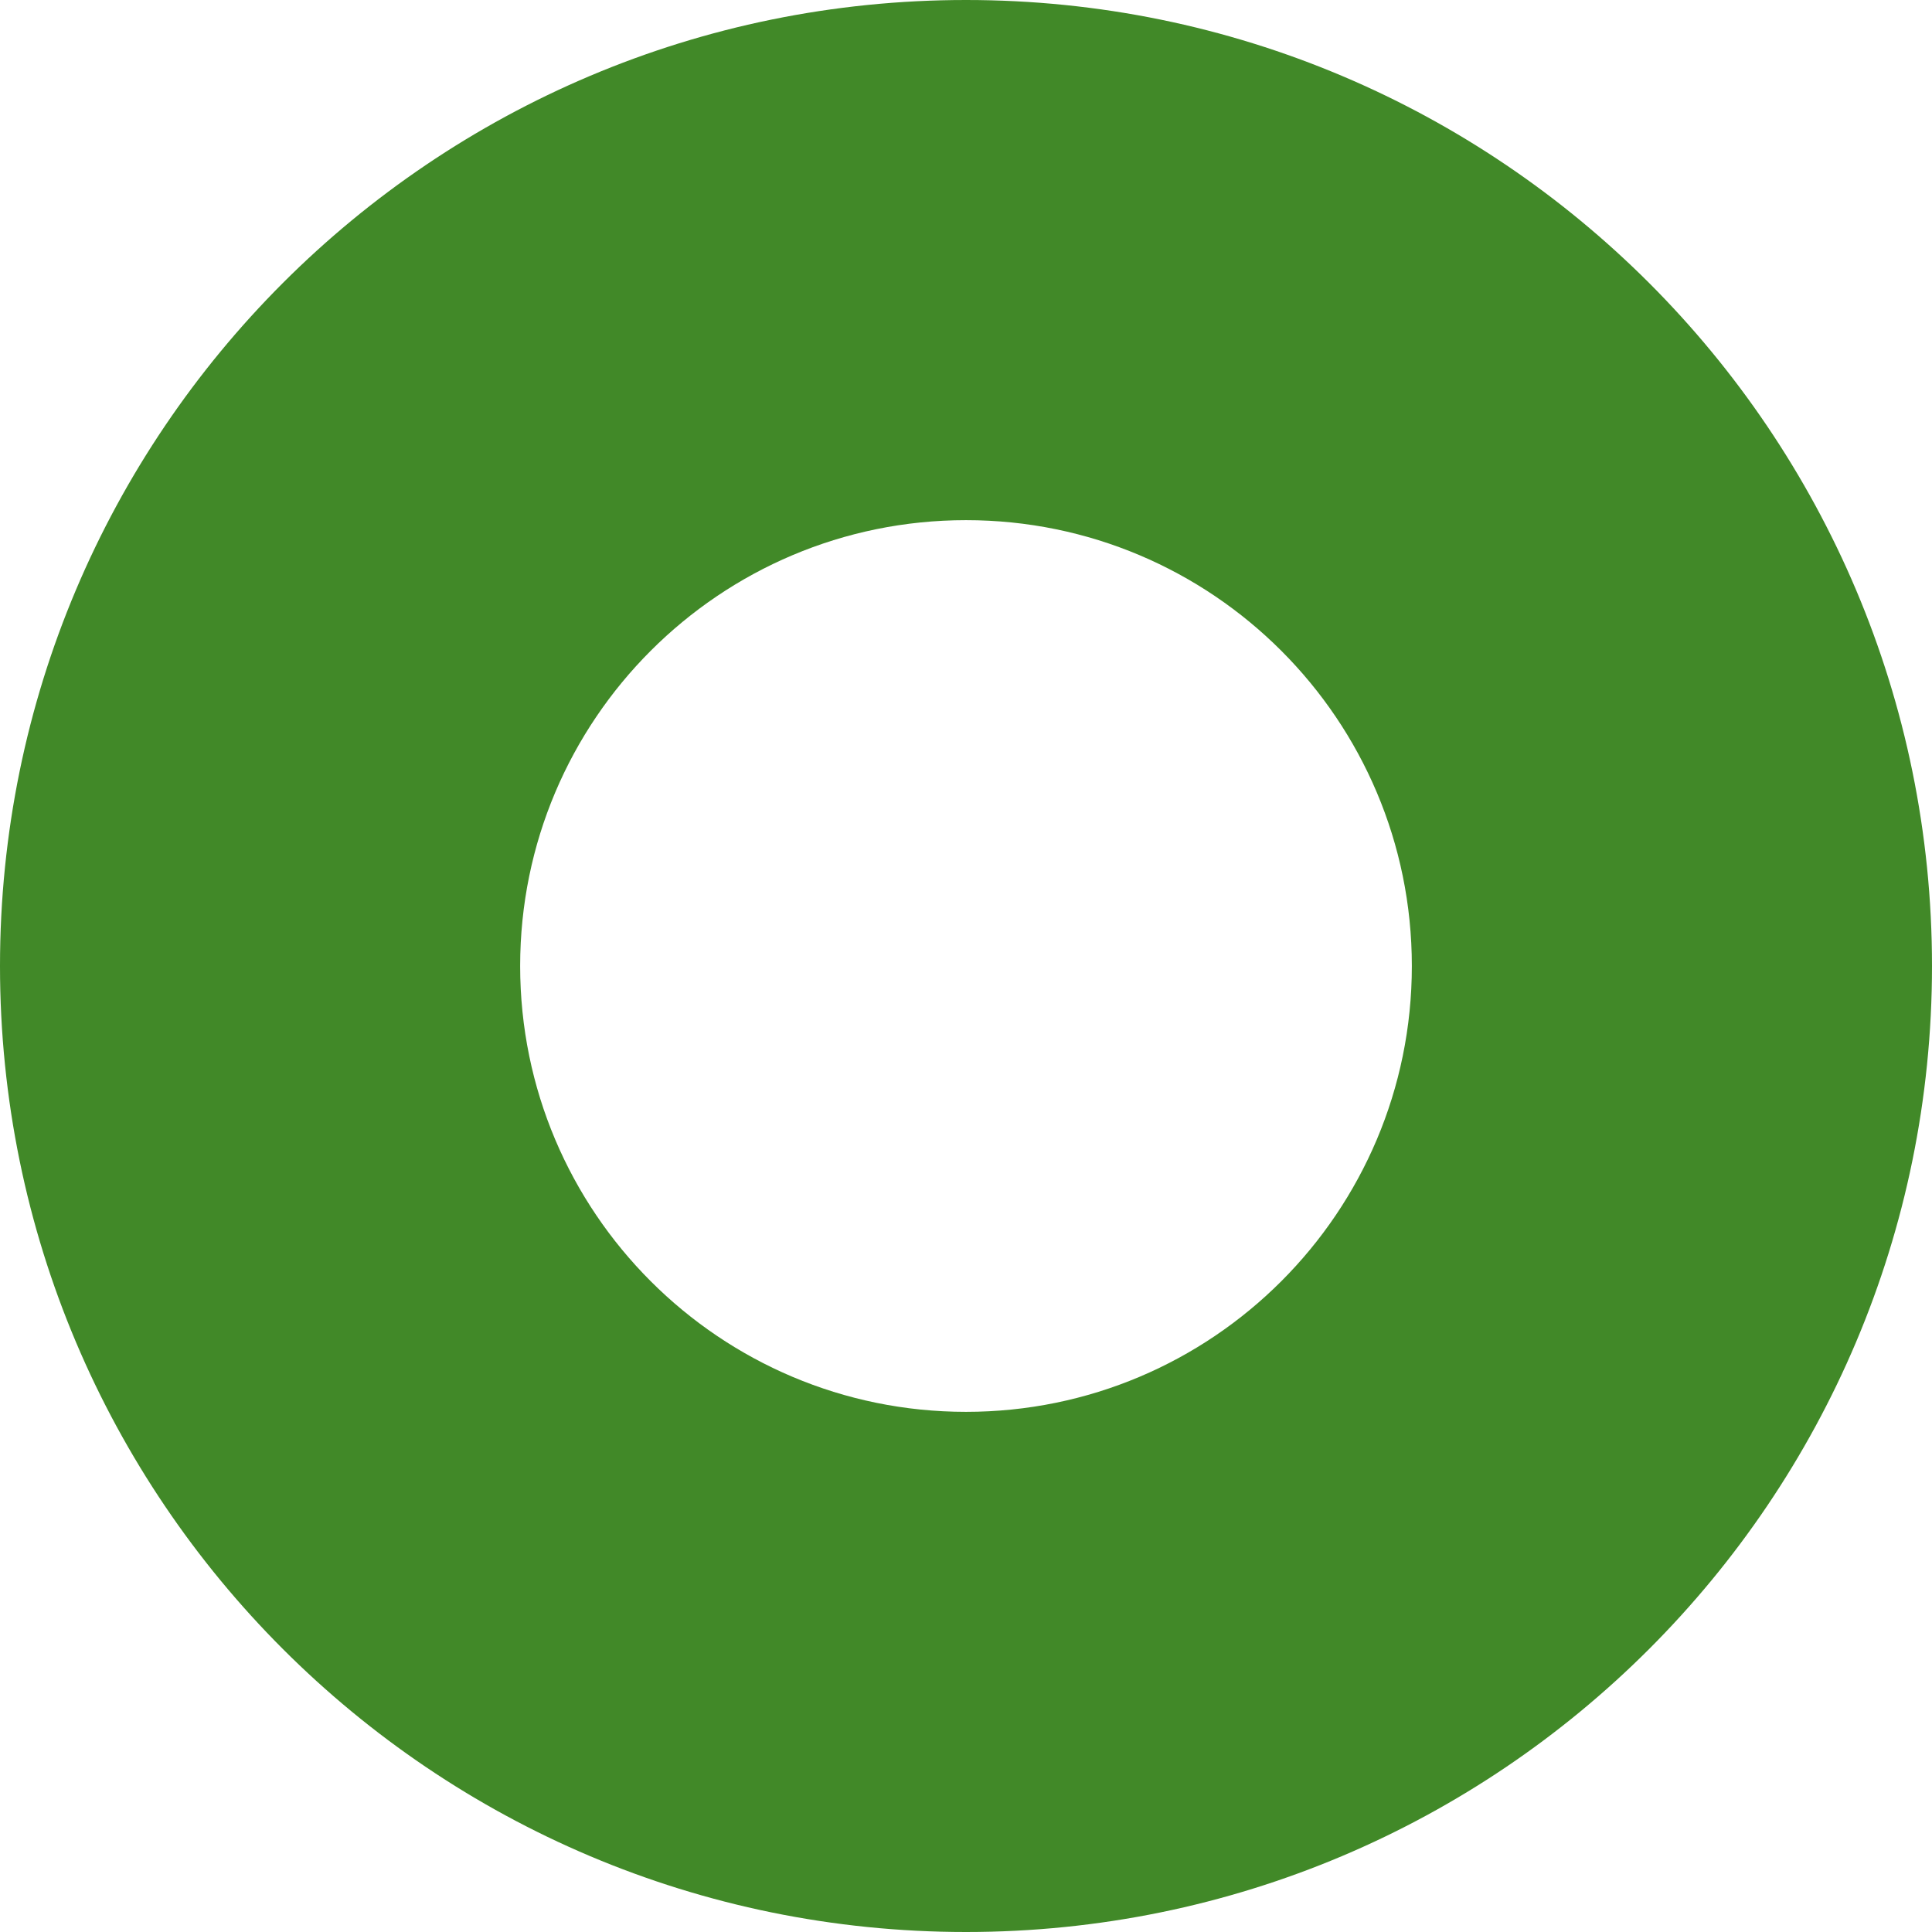 <svg width="26" height="26" viewBox="0 0 26 26" fill="none" xmlns="http://www.w3.org/2000/svg">
<path fill-rule="evenodd" clip-rule="evenodd" d="M13 26C20.18 26 26 20.18 26 13C26 5.82 20.18 0 13 0C5.82 0 0 5.82 0 13C0 20.18 5.82 26 13 26ZM13 19C16.314 19 19 16.314 19 13C19 9.686 16.314 7 13 7C9.687 7 7 9.686 7 13C7 16.314 9.687 19 13 19Z" fill="#418928"/>
</svg>

